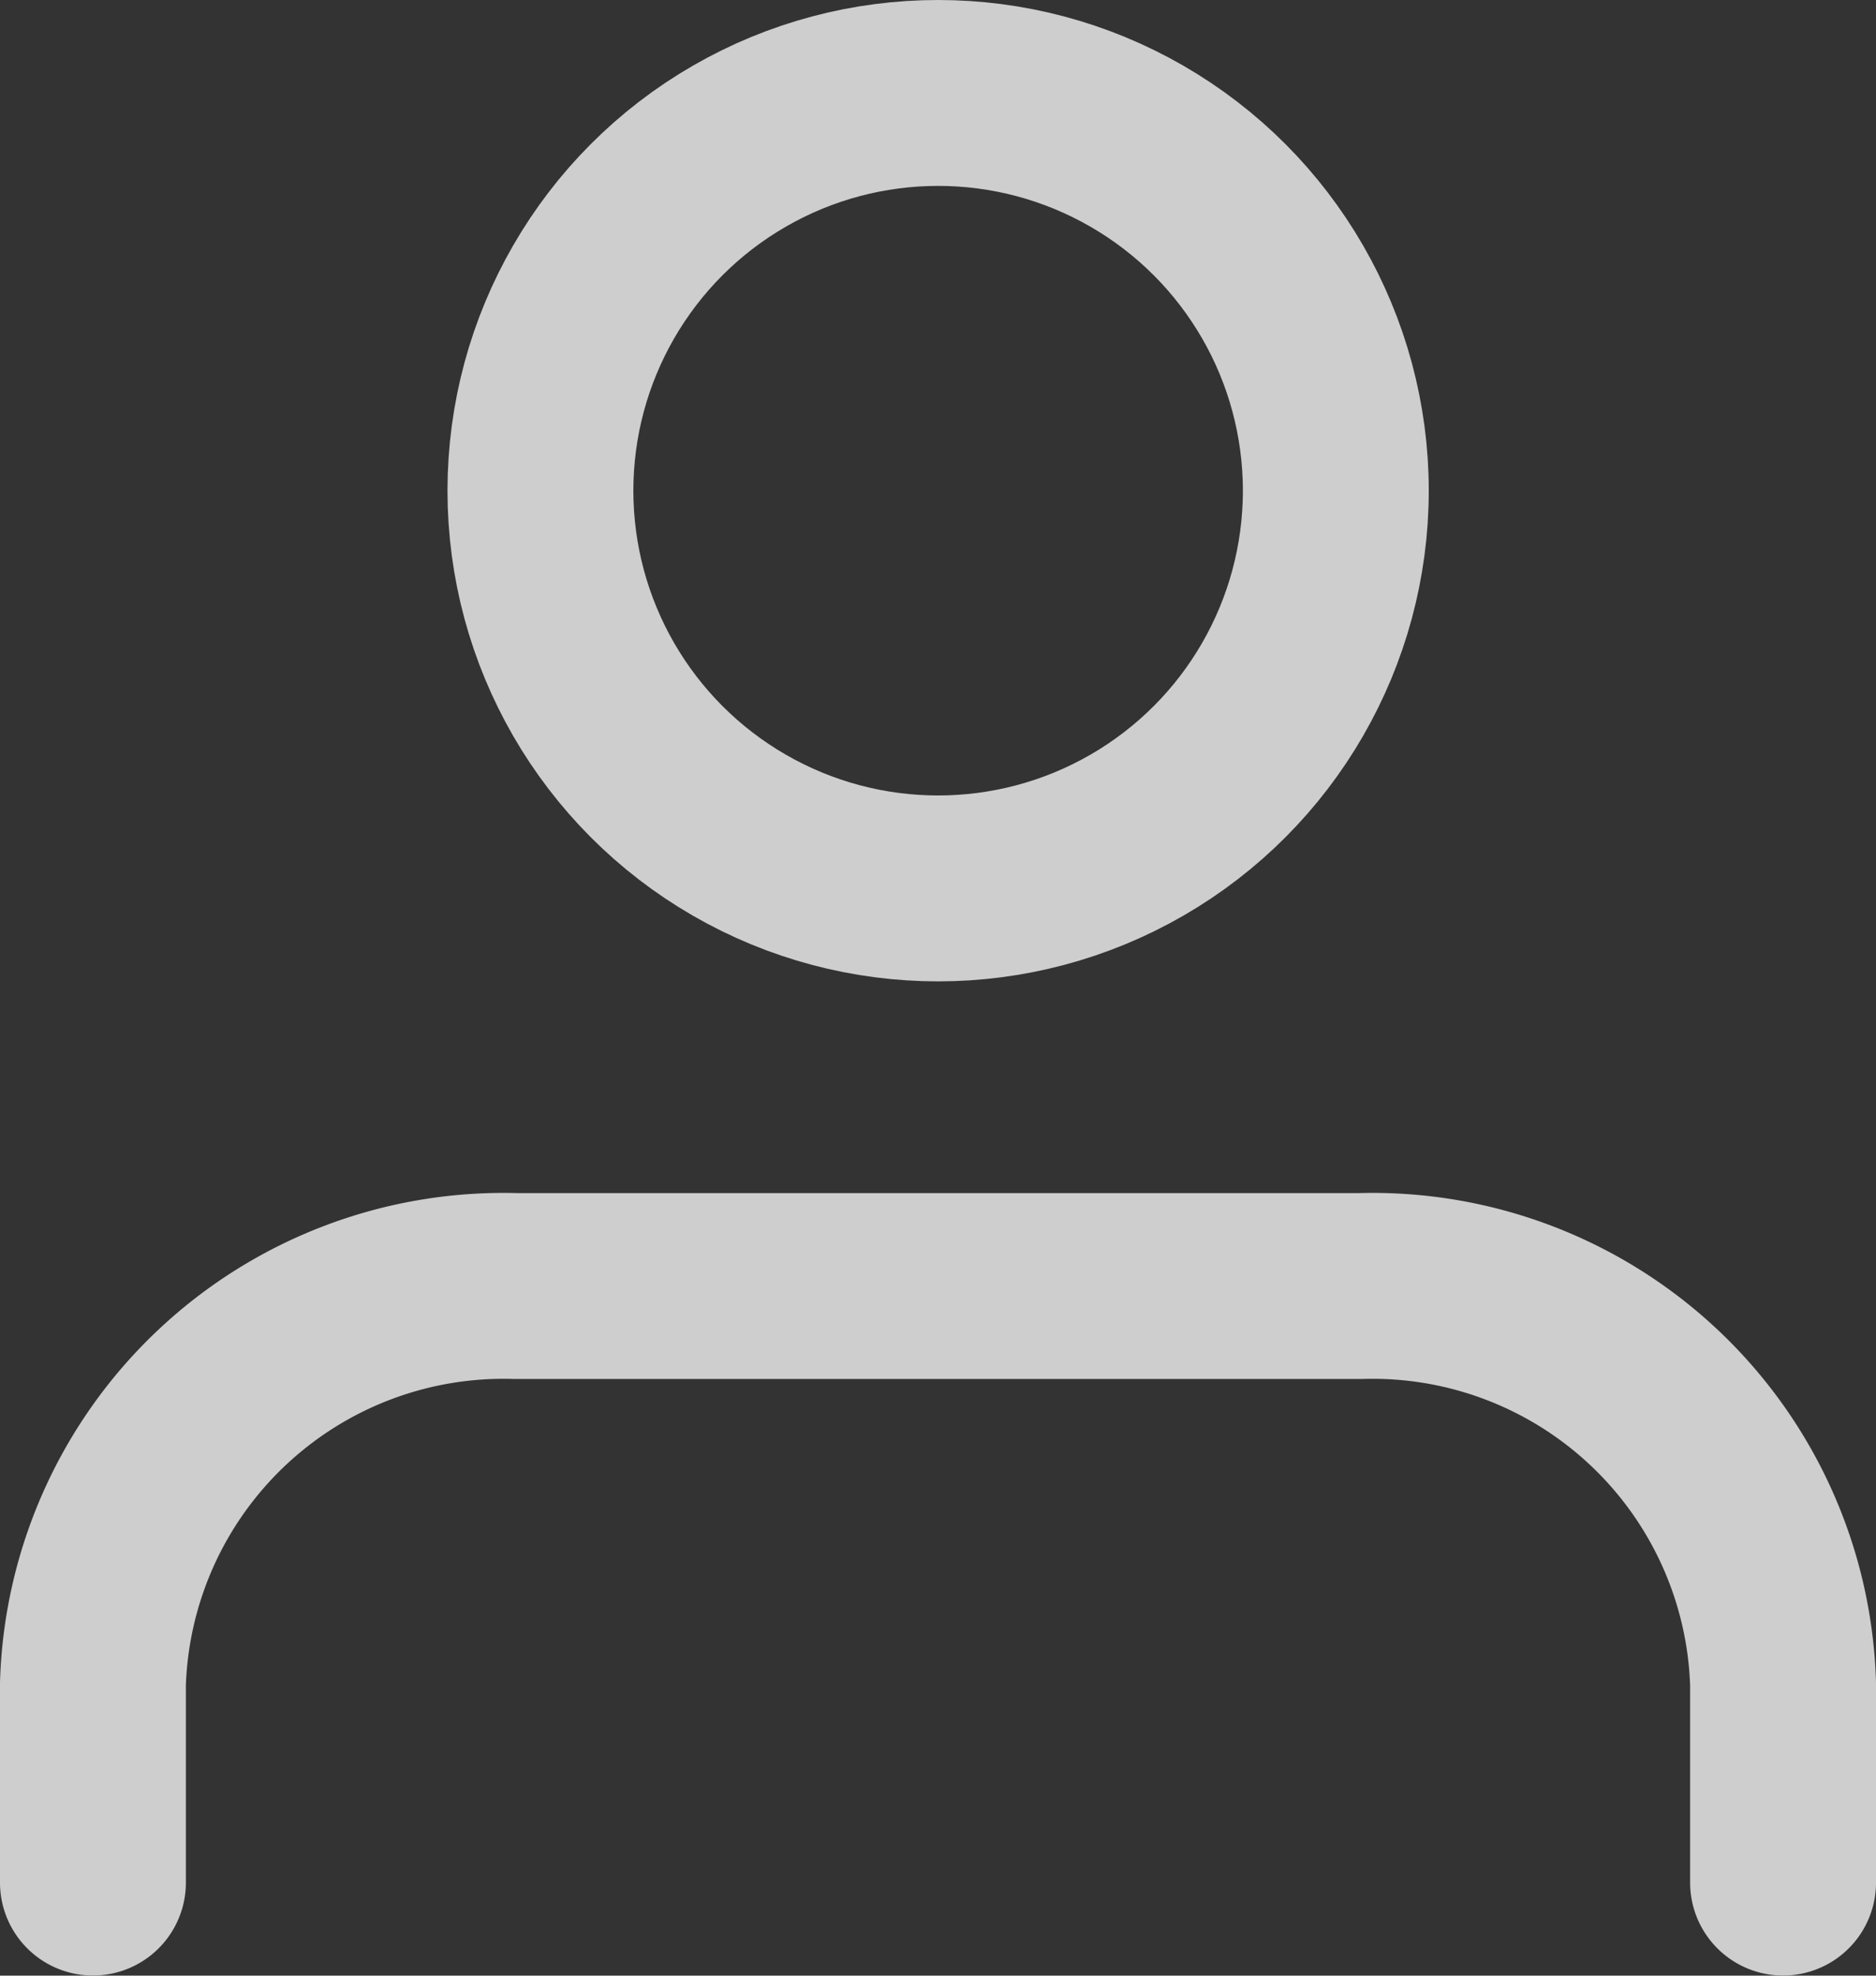 <svg xmlns="http://www.w3.org/2000/svg" width="15.26" height="16.069" viewBox="0 0 15.26 16.069"><rect x="0" y="0" width="15.26" height="16.069" fill="#333333" stroke="none"/><defs><style>.a{opacity:0.76;}.b{fill:none;stroke:#fff;stroke-linecap:round;stroke-linejoin:round;stroke-miterlimit:10;stroke-width:1.512px;}</style></defs><g transform="translate(-2.134 -2.231)"><g class="a" transform="translate(2.486 2.987)"><path class="b" d="M13.748,4.852V3.235A3.341,3.341,0,0,0,10.311,0H3.437A3.341,3.341,0,0,0,0,3.235V4.852" transform="translate(0.404 9.704)"/><circle class="b" cx="3.235" cy="3.235" r="3.235" transform="translate(4.044 0)"/></g></g></svg>